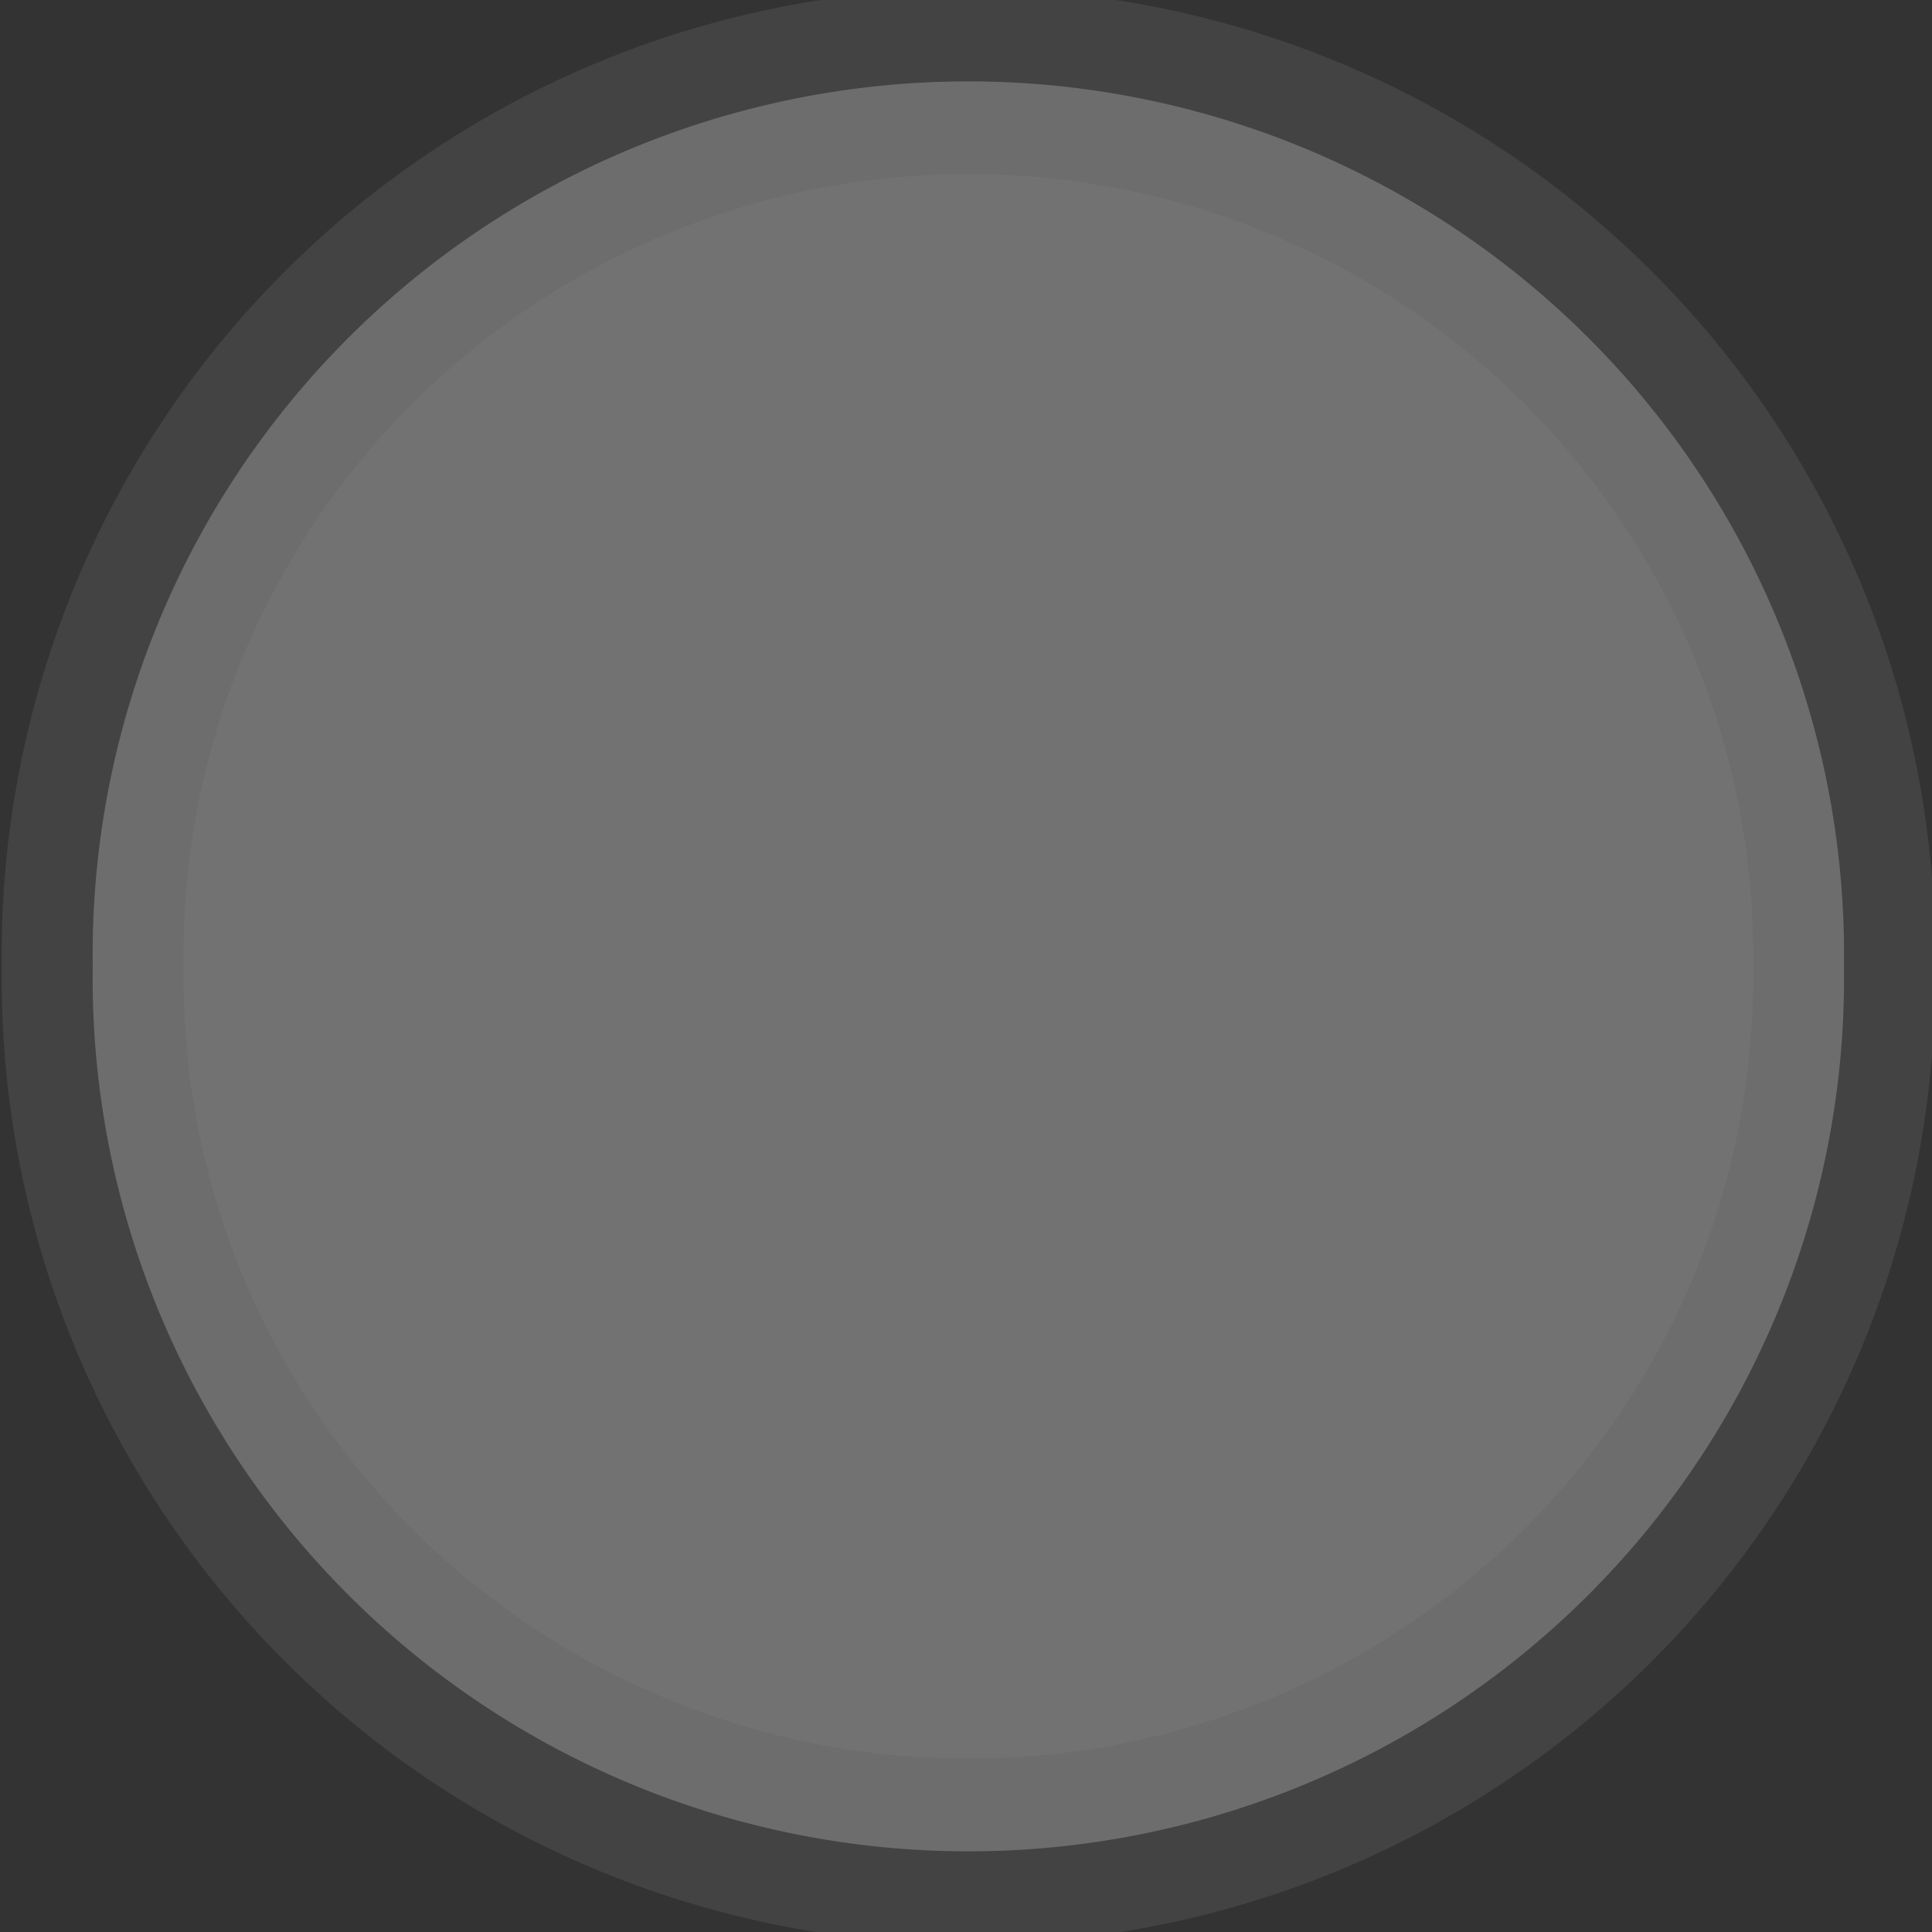 <?xml version="1.0" encoding="UTF-8" standalone="no"?>
<!-- Created with Inkscape (http://www.inkscape.org/) -->

<svg
   xmlns:dc="http://purl.org/dc/elements/1.1/"
   xmlns:cc="http://creativecommons.org/ns#"
   xmlns:rdf="http://www.w3.org/1999/02/22-rdf-syntax-ns#"
   xmlns:svg="http://www.w3.org/2000/svg"
   xmlns="http://www.w3.org/2000/svg"
   xmlns:sodipodi="http://sodipodi.sourceforge.net/DTD/sodipodi-0.dtd"
   xmlns:inkscape="http://www.inkscape.org/namespaces/inkscape"
   width="16px"
   height="16px"
   id="svg3813"
   version="1.1"
   inkscape:version="0.48.2 r9819"
   sodipodi:docname="editimage2.svg">
  <rect width="100%" height="100%" fill="#333333" stroke="none"/>
  <defs
     id="defs3815" />
  <sodipodi:namedview
     id="base"
     pagecolor="#ffffff"
     bordercolor="#666666"
     borderopacity="1.0"
     inkscape:pageopacity="0.0"
     inkscape:pageshadow="2"
     inkscape:zoom="22.197802"
     inkscape:cx="8"
     inkscape:cy="8"
     inkscape:current-layer="layer1"
     showgrid="true"
     inkscape:grid-bbox="true"
     inkscape:document-units="px"
     inkscape:window-width="1680"
     inkscape:window-height="988"
     inkscape:window-x="-8"
     inkscape:window-y="-8"
     inkscape:window-maximized="1" />
  <g
     id="layer1"
     inkscape:label="Layer 1"
     inkscape:groupmode="layer">
    <path
       sodipodi:type="arc"
       style="opacity:0.33;fill:#f2f2f2;fill-opacity:1;stroke:#656565;stroke-width:1.067;stroke-linecap:round;stroke-miterlimit:4;stroke-opacity:1;stroke-dasharray:none"
       id="path3821"
       sodipodi:cx="8.5143566"
       sodipodi:cy="8.3190594"
       sodipodi:rx="5.1356435"
       sodipodi:ry="5.0230198"
       d="m 13.65,8.319 a 5.136,5.023 0 1 1 -10.271,0 5.136,5.023 0 1 1 10.271,0 z"
       transform="matrix(1.412,0,0,1.439,-4.003,-3.968)" />
  </g>
</svg>
